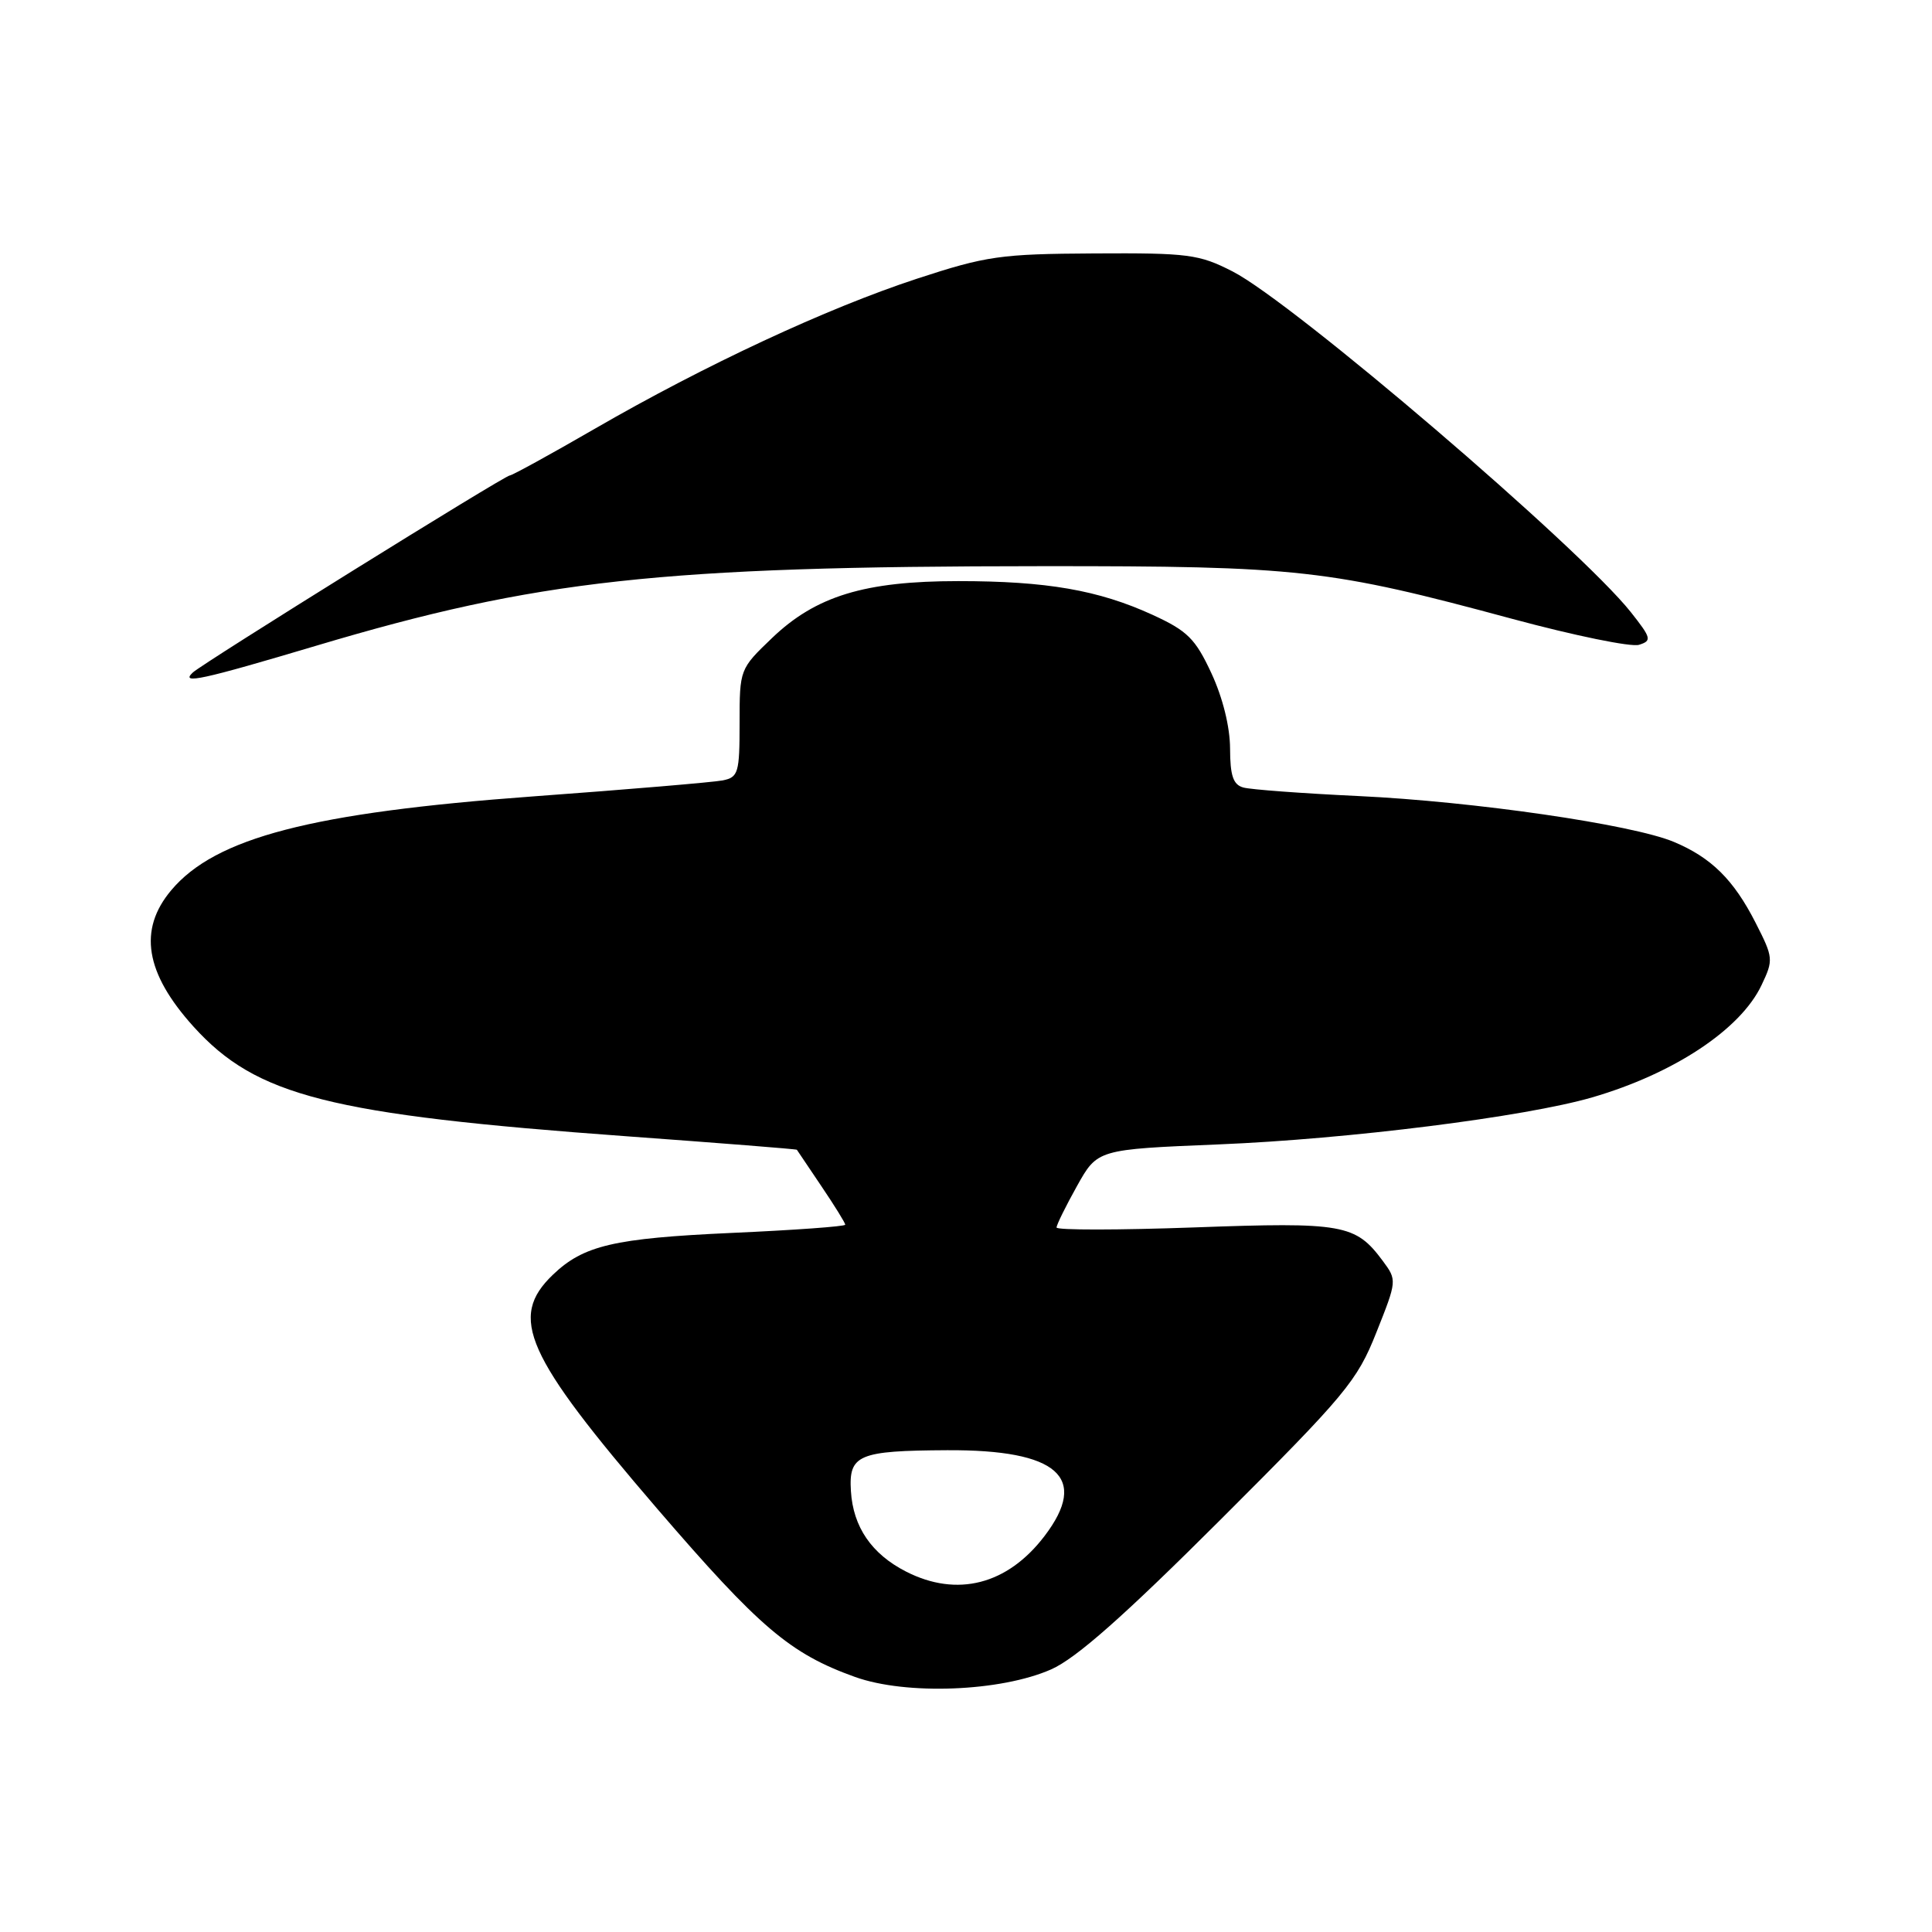 <?xml version="1.0" encoding="UTF-8" standalone="no"?>
<!DOCTYPE svg PUBLIC "-//W3C//DTD SVG 1.1//EN" "http://www.w3.org/Graphics/SVG/1.1/DTD/svg11.dtd" >
<svg xmlns="http://www.w3.org/2000/svg" xmlns:xlink="http://www.w3.org/1999/xlink" version="1.1" viewBox="0 0 256 256">
 <g >
 <path fill="currentColor"
d=" M 139.29 221.20 C 142.61 219.73 148.94 214.13 161.77 201.32 C 178.32 184.79 179.82 183.00 182.37 176.57 C 185.11 169.69 185.12 169.63 183.22 167.07 C 179.61 162.21 177.99 161.92 158.25 162.64 C 148.21 163.00 140.00 163.01 140.00 162.65 C 140.00 162.29 141.22 159.82 142.71 157.15 C 145.42 152.30 145.42 152.30 161.46 151.64 C 178.67 150.94 202.08 147.99 210.97 145.41 C 221.79 142.26 230.63 136.41 233.41 130.54 C 235.01 127.18 234.98 126.89 232.63 122.28 C 229.72 116.56 226.75 113.63 221.78 111.55 C 216.25 109.24 195.29 106.20 180.00 105.48 C 172.57 105.13 165.71 104.62 164.75 104.35 C 163.40 103.98 163.00 102.78 162.99 99.18 C 162.98 96.32 162.02 92.44 160.52 89.21 C 158.38 84.61 157.34 83.59 152.70 81.46 C 145.55 78.19 138.69 77.00 126.98 77.00 C 114.57 77.00 108.10 78.98 102.29 84.55 C 98.02 88.64 98.00 88.69 98.00 95.81 C 98.00 102.43 97.83 102.99 95.75 103.41 C 94.51 103.65 83.20 104.61 70.60 105.53 C 41.30 107.68 28.55 110.99 22.69 117.96 C 18.29 123.19 19.23 128.93 25.64 136.03 C 33.97 145.24 43.63 147.69 83.00 150.56 C 95.38 151.46 105.54 152.26 105.59 152.35 C 105.64 152.43 107.10 154.61 108.84 157.18 C 110.58 159.75 112.00 162.05 112.00 162.28 C 112.00 162.51 105.21 163.00 96.90 163.37 C 81.34 164.08 77.32 165.02 73.26 168.91 C 67.36 174.57 69.58 179.54 87.07 199.90 C 100.65 215.68 104.69 219.12 113.31 222.21 C 120.10 224.64 132.61 224.15 139.29 221.20 Z  M 41.94 85.55 C 71.18 76.83 87.49 75.04 138.00 75.02 C 172.18 75.00 176.12 75.45 200.41 82.01 C 208.61 84.22 216.15 85.77 217.18 85.44 C 218.90 84.90 218.81 84.55 216.10 81.12 C 209.30 72.54 171.34 40.06 163.31 35.96 C 158.87 33.69 157.45 33.51 145.00 33.58 C 132.56 33.65 130.72 33.91 121.50 36.93 C 109.56 40.85 93.46 48.35 78.80 56.82 C 72.92 60.22 67.85 63.00 67.55 63.00 C 66.87 63.00 26.90 87.86 25.55 89.11 C 23.83 90.72 26.75 90.08 41.94 85.55 Z  M 120.07 208.25 C 115.50 205.92 113.04 202.34 112.75 197.57 C 112.45 192.77 113.73 192.22 125.50 192.16 C 140.18 192.08 144.34 195.75 138.40 203.54 C 133.49 209.98 126.83 211.69 120.07 208.25 Z "/>
</g>
</svg>